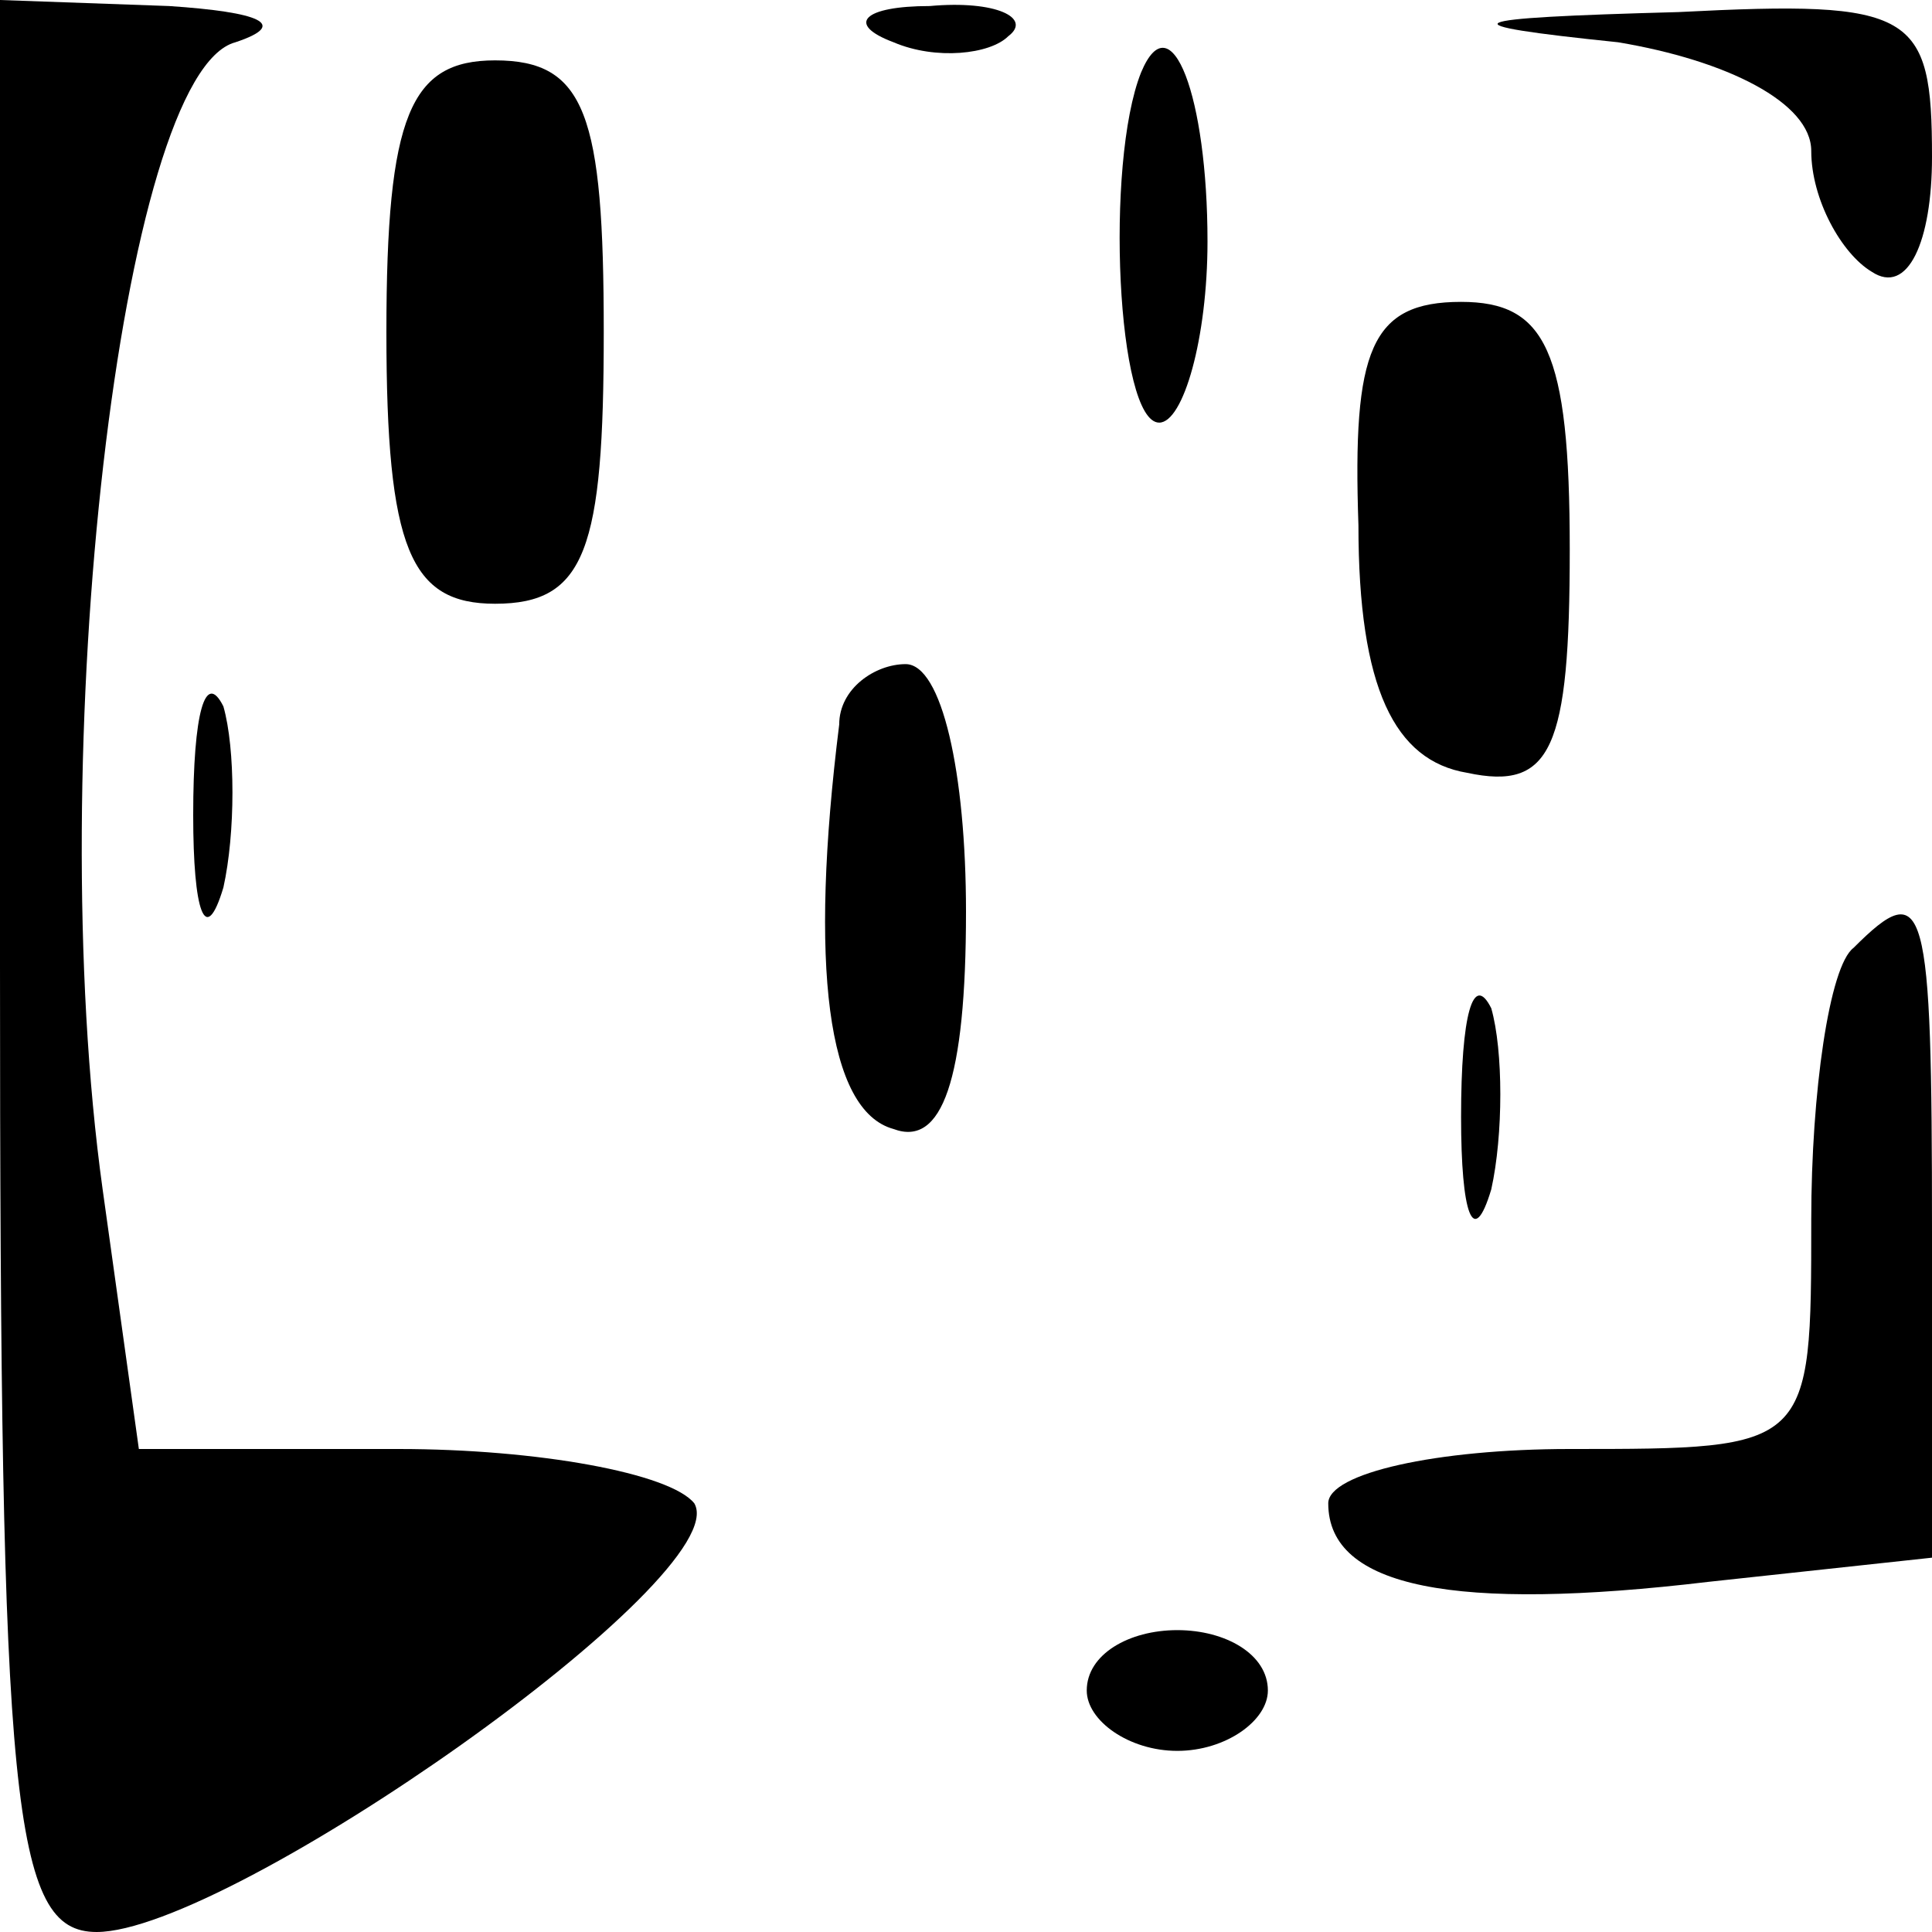 <?xml version="1.0" standalone="no"?>
<!DOCTYPE svg PUBLIC "-//W3C//DTD SVG 20010904//EN"
 "http://www.w3.org/TR/2001/REC-SVG-20010904/DTD/svg10.dtd">
<svg version="1.0" xmlns="http://www.w3.org/2000/svg"
 width="32pt" height="32pt" viewBox="0 0 32 32"
 preserveAspectRatio="xMidYMid meet">
<g transform="translate(0,32) scale(0.1,-0.1)"
fill="#000000" stroke="none">
<path fill="#000000" stroke="none" d="M0 160 c0 -139 2 -160 16 -160 22 0
106 59 99 71 -4 5 -26 9 -49 9 l-43 0 -6 43 c-10 72 3 185 22 190 9 3 4 5 -11
6 l-28 1 0 -160z"/>
<path fill="#000000" stroke="none" d="M148 313 c7 -3 16 -2 19 1 4 3 -2 6
-13 5 -11 0 -14 -3 -6 -6z"/>
<path fill="#000000" stroke="none" d="M268 313 c18 -3 32 -10 32 -18 0 -8 5
-17 10 -20 6 -4 10 5 10 19 0 24 -3 26 -42 24 -37 -1 -39 -2 -10 -5z"/>
<path fill="#000000" stroke="none" d="M64 265 c0 -36 4 -45 18 -45 15 0 18 9
18 45 0 36 -3 45 -18 45 -14 0 -18 -9 -18 -45z"/>
<path fill="#000000" stroke="none" d="M189 308 c-6 -15 -4 -58 3 -58 4 0 8
14 8 30 0 24 -6 40 -11 28z"/>
<path fill="#000000" stroke="none" d="M225 233 c0 -27 6 -39 18 -41 14 -3 17
4 17 37 0 33 -4 41 -18 41 -15 0 -18 -8 -17 -37z"/>
<path fill="#000000" stroke="none" d="M32 185 c0 -16 2 -22 5 -12 2 9 2 23 0
30 -3 6 -5 -1 -5 -18z"/>
<path fill="#000000" stroke="none" d="M139 200 c-5 -40 -2 -64 9 -67 8 -3 12
8 12 36 0 23 -4 41 -10 41 -5 0 -11 -4 -11 -10z"/>
<path fill="#000000" stroke="none" d="M307 163 c-4 -3 -7 -24 -7 -45 0 -38 0
-38 -40 -38 -22 0 -40 -4 -40 -9 0 -14 21 -18 63 -13 l37 4 0 54 c0 55 -1 59
-13 47z"/>
<path fill="#000000" stroke="none" d="M242 135 c0 -16 2 -22 5 -12 2 9 2 23
0 30 -3 6 -5 -1 -5 -18z"/>
<path fill="#000000" stroke="none" d="M180 40 c0 -5 7 -10 15 -10 8 0 15 5
15 10 0 6 -7 10 -15 10 -8 0 -15 -4 -15 -10z"/>
</g>
</svg>

